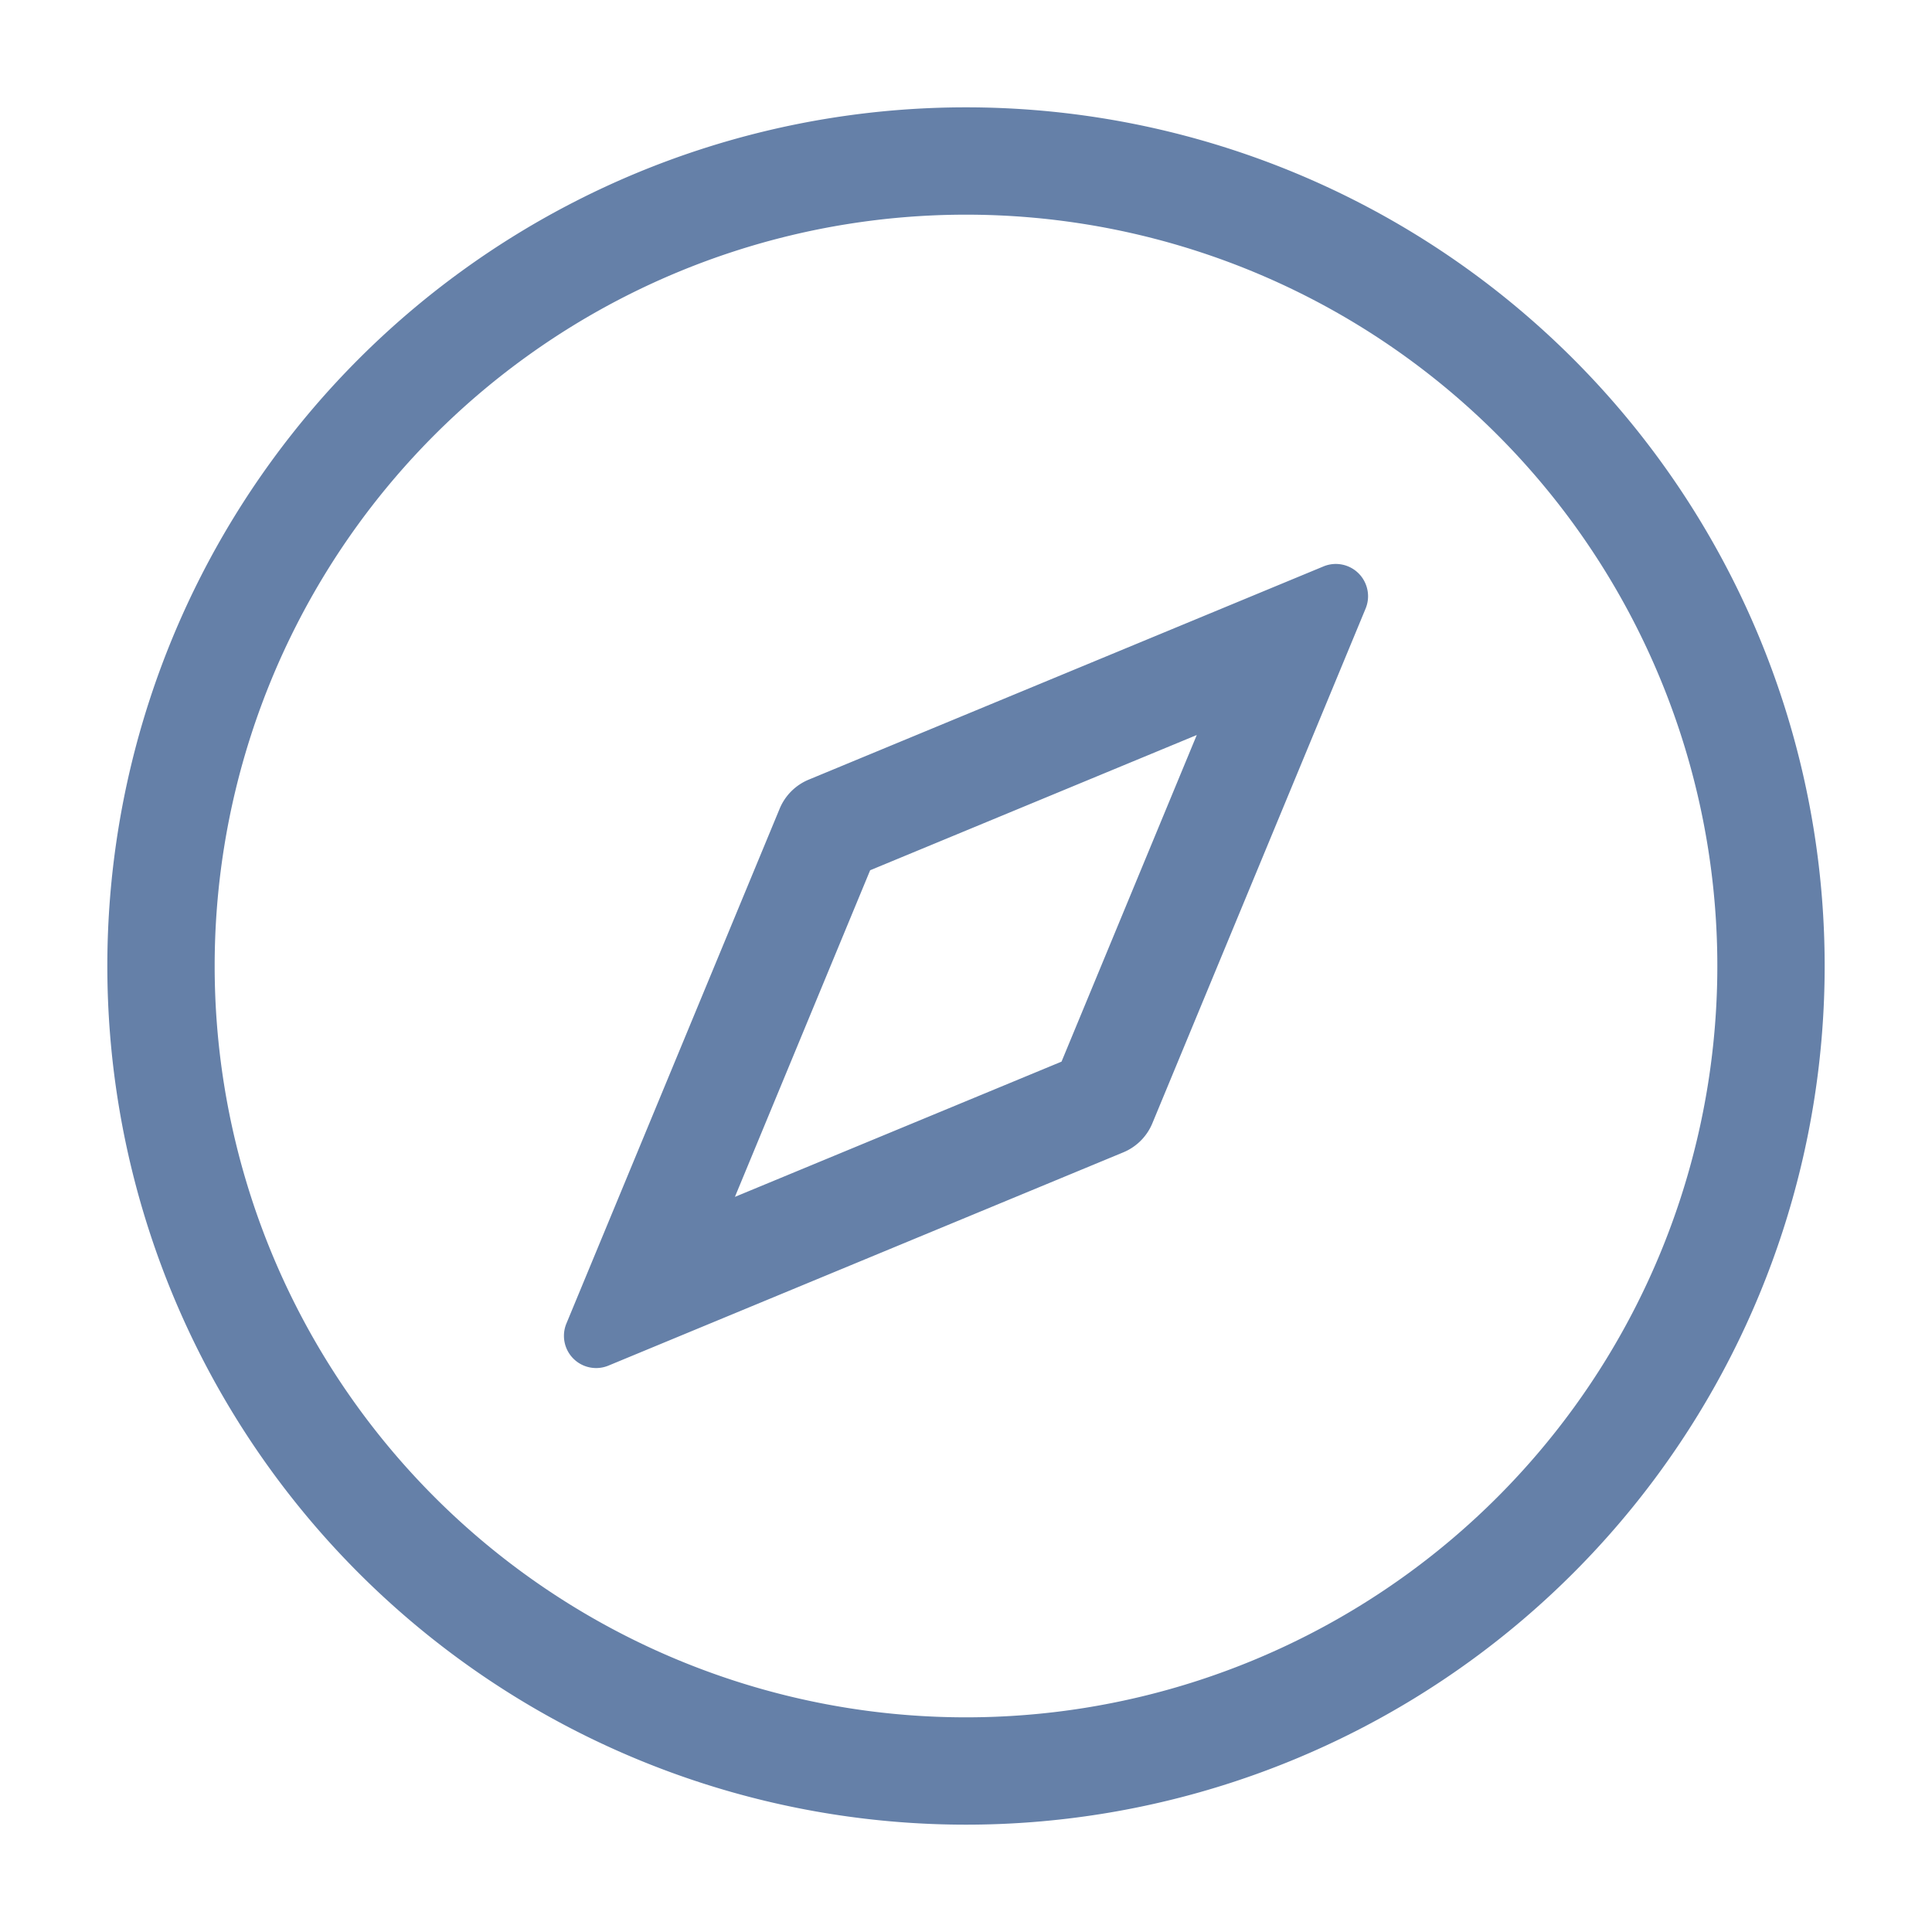 <?xml version="1.0" standalone="no"?><!DOCTYPE svg PUBLIC "-//W3C//DTD SVG 1.1//EN" "http://www.w3.org/Graphics/SVG/1.1/DTD/svg11.dtd"><svg t="1691374761223" class="icon" viewBox="0 0 1024 1024" version="1.1" xmlns="http://www.w3.org/2000/svg" p-id="12980" xmlns:xlink="http://www.w3.org/1999/xlink" width="20" height="20"><path d="M512 56.889a455.111 455.111 0 1 1 0 910.222A455.111 455.111 0 0 1 512 56.889z m0 56.889a398.222 398.222 0 1 0 0 796.444A398.222 398.222 0 0 0 512 113.778z m211.797 195.698a17.067 17.067 0 0 1 0 13.084l-113.038 272.839a28.444 28.444 0 0 1-15.36 15.36l-272.896 113.038a17.067 17.067 0 0 1-22.3-22.3l113.038-272.896a28.444 28.444 0 0 1 15.36-15.36l272.896-113.038a17.067 17.067 0 0 1 22.3 9.273zM634.311 389.575l-173.113 71.68-71.68 173.113 173.113-71.68 71.68-173.113z" fill="#6580A8" p-id="12981"></path></svg>